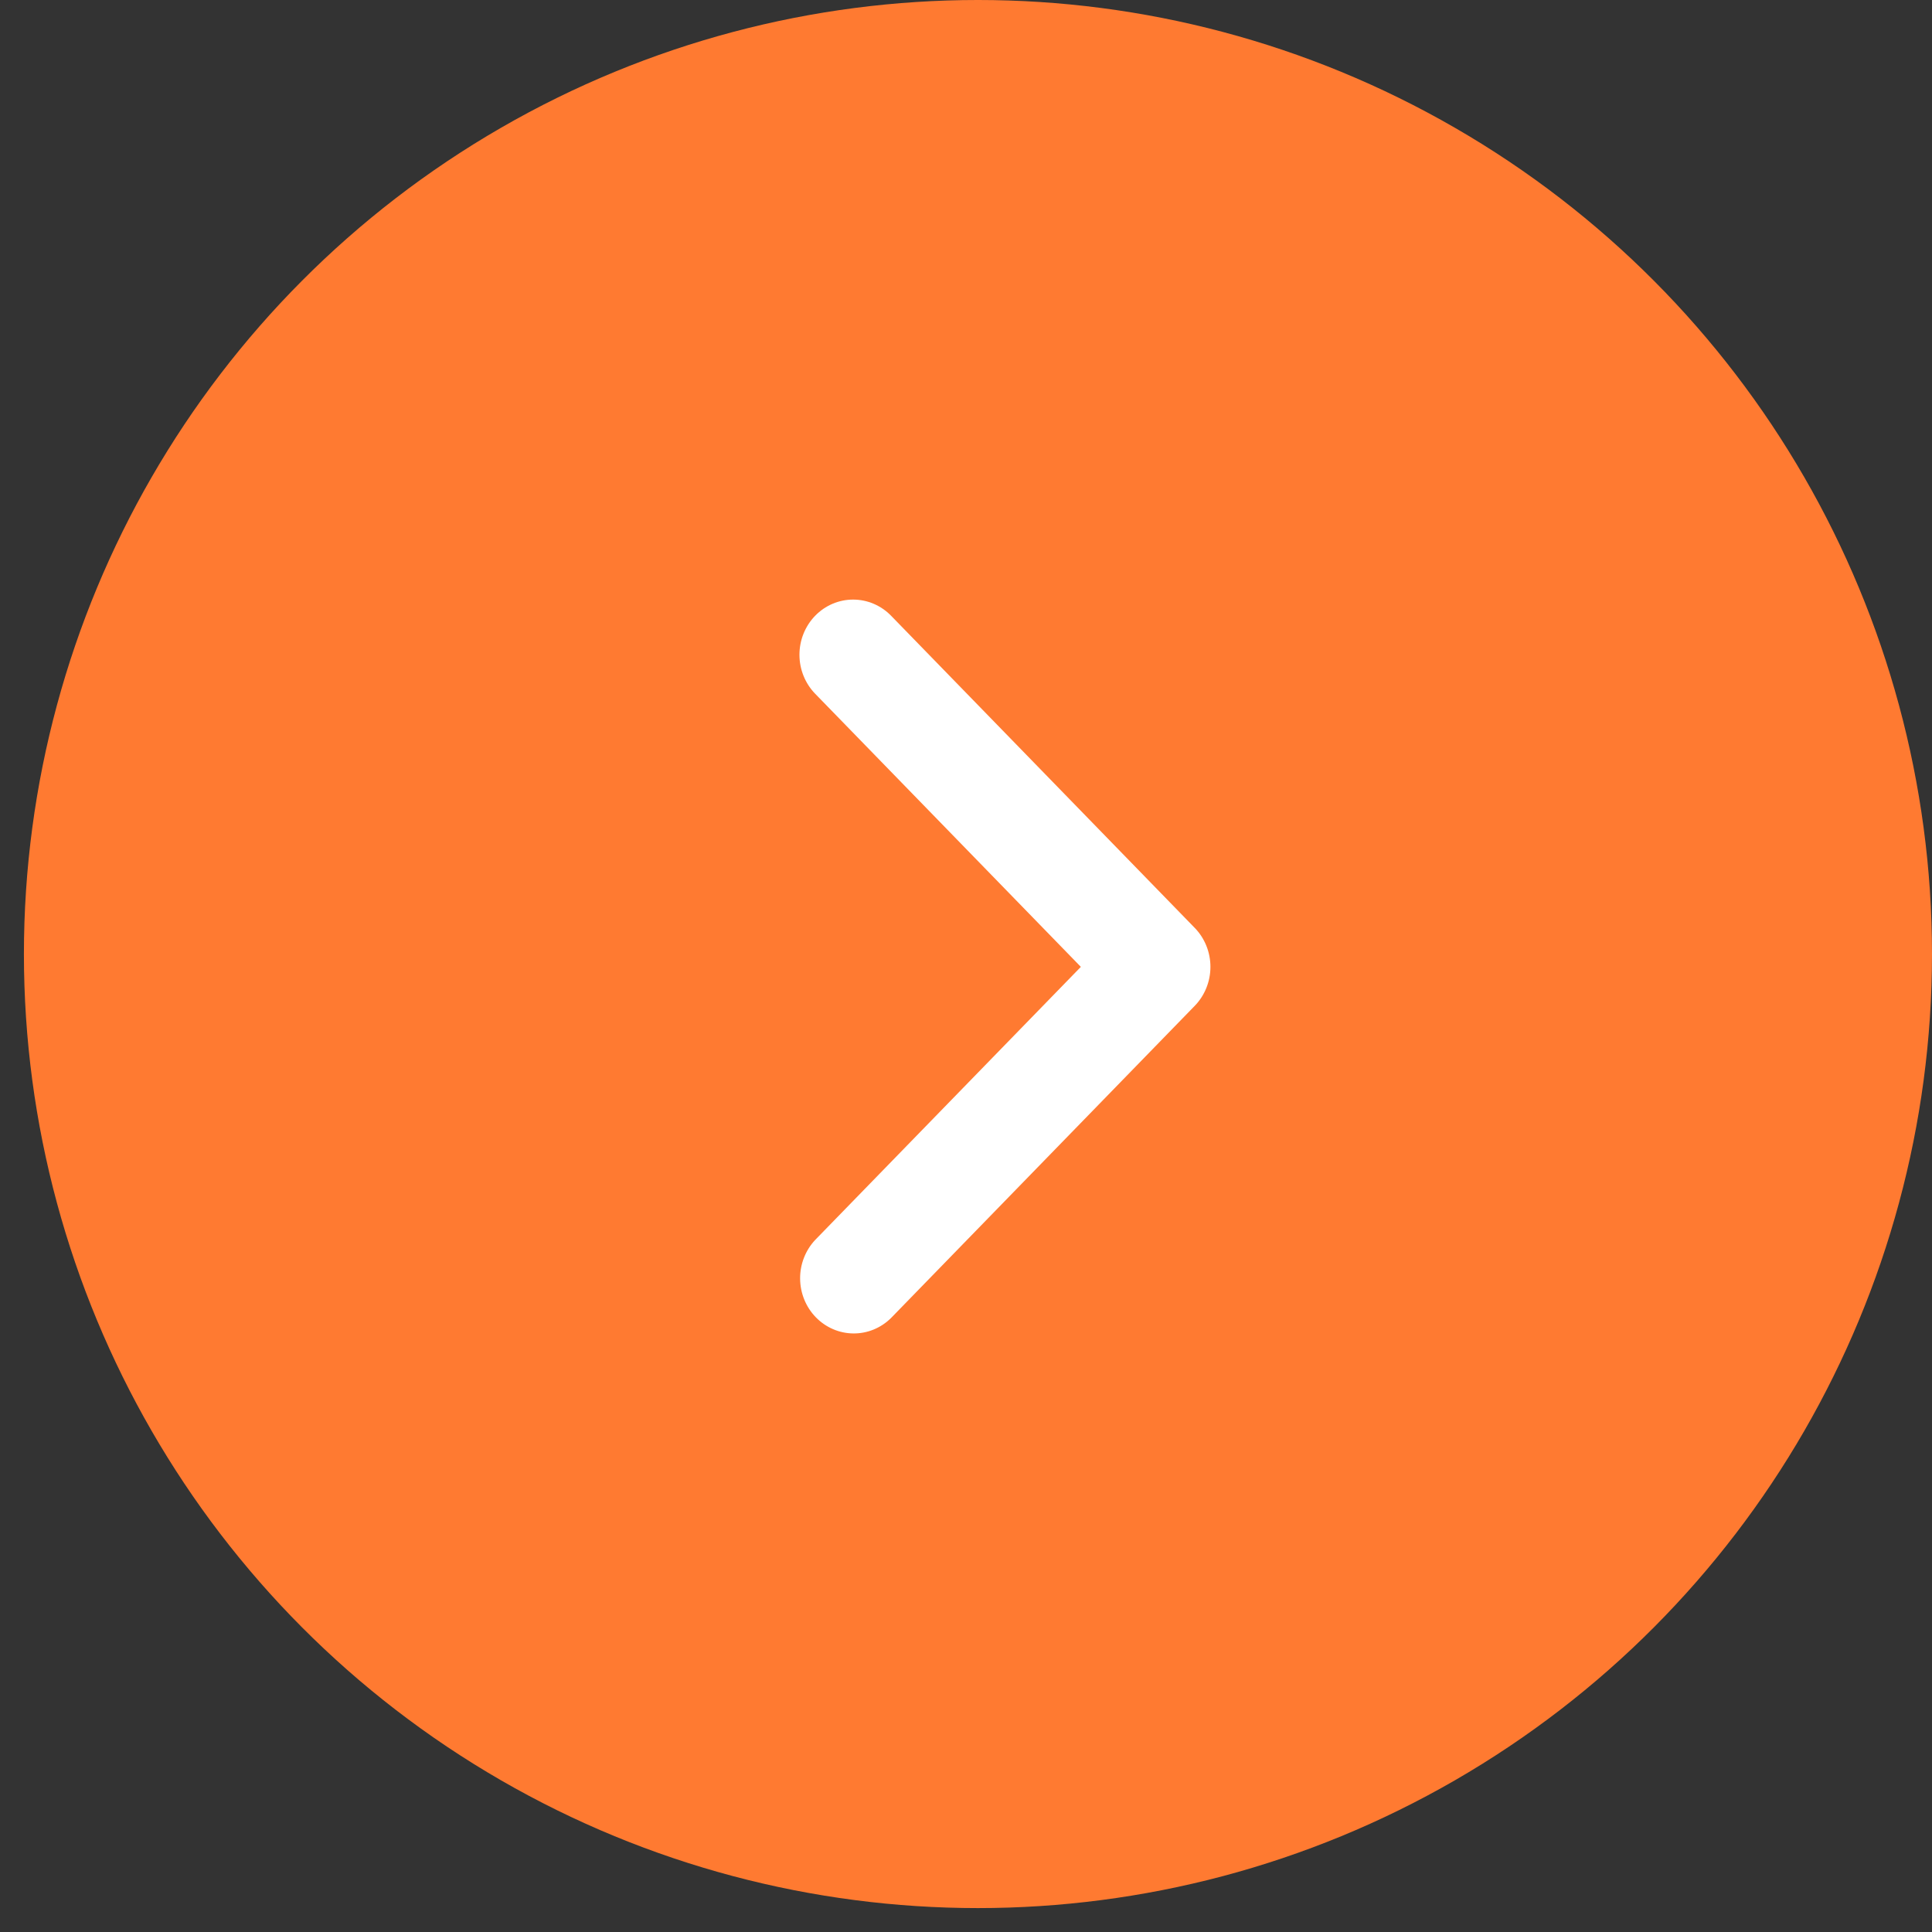 <svg width="58" height="58" viewBox="0 0 58 58" fill="none" xmlns="http://www.w3.org/2000/svg">
<rect x="0" y="0" width="58" height="58" fill="#333333" stroke="none"/>
<circle r="28.641" transform="matrix(-1 0 0 1 29.359 28.641)" fill="#FF7A31"/>
<path d="M24.472 18.485C24.17 18.796 24 19.217 24 19.656C24 20.095 24.17 20.516 24.472 20.827L32.448 29.026L24.472 37.224C24.179 37.537 24.016 37.955 24.02 38.389C24.024 38.824 24.193 39.239 24.492 39.546C24.791 39.853 25.195 40.027 25.617 40.031C26.04 40.035 26.447 39.868 26.751 39.566L35.866 30.197C36.168 29.886 36.338 29.465 36.338 29.026C36.338 28.586 36.168 28.165 35.866 27.855L26.751 18.485C26.448 18.174 26.039 18 25.611 18C25.184 18 24.774 18.174 24.472 18.485V18.485Z" fill="white"/>
</svg>
